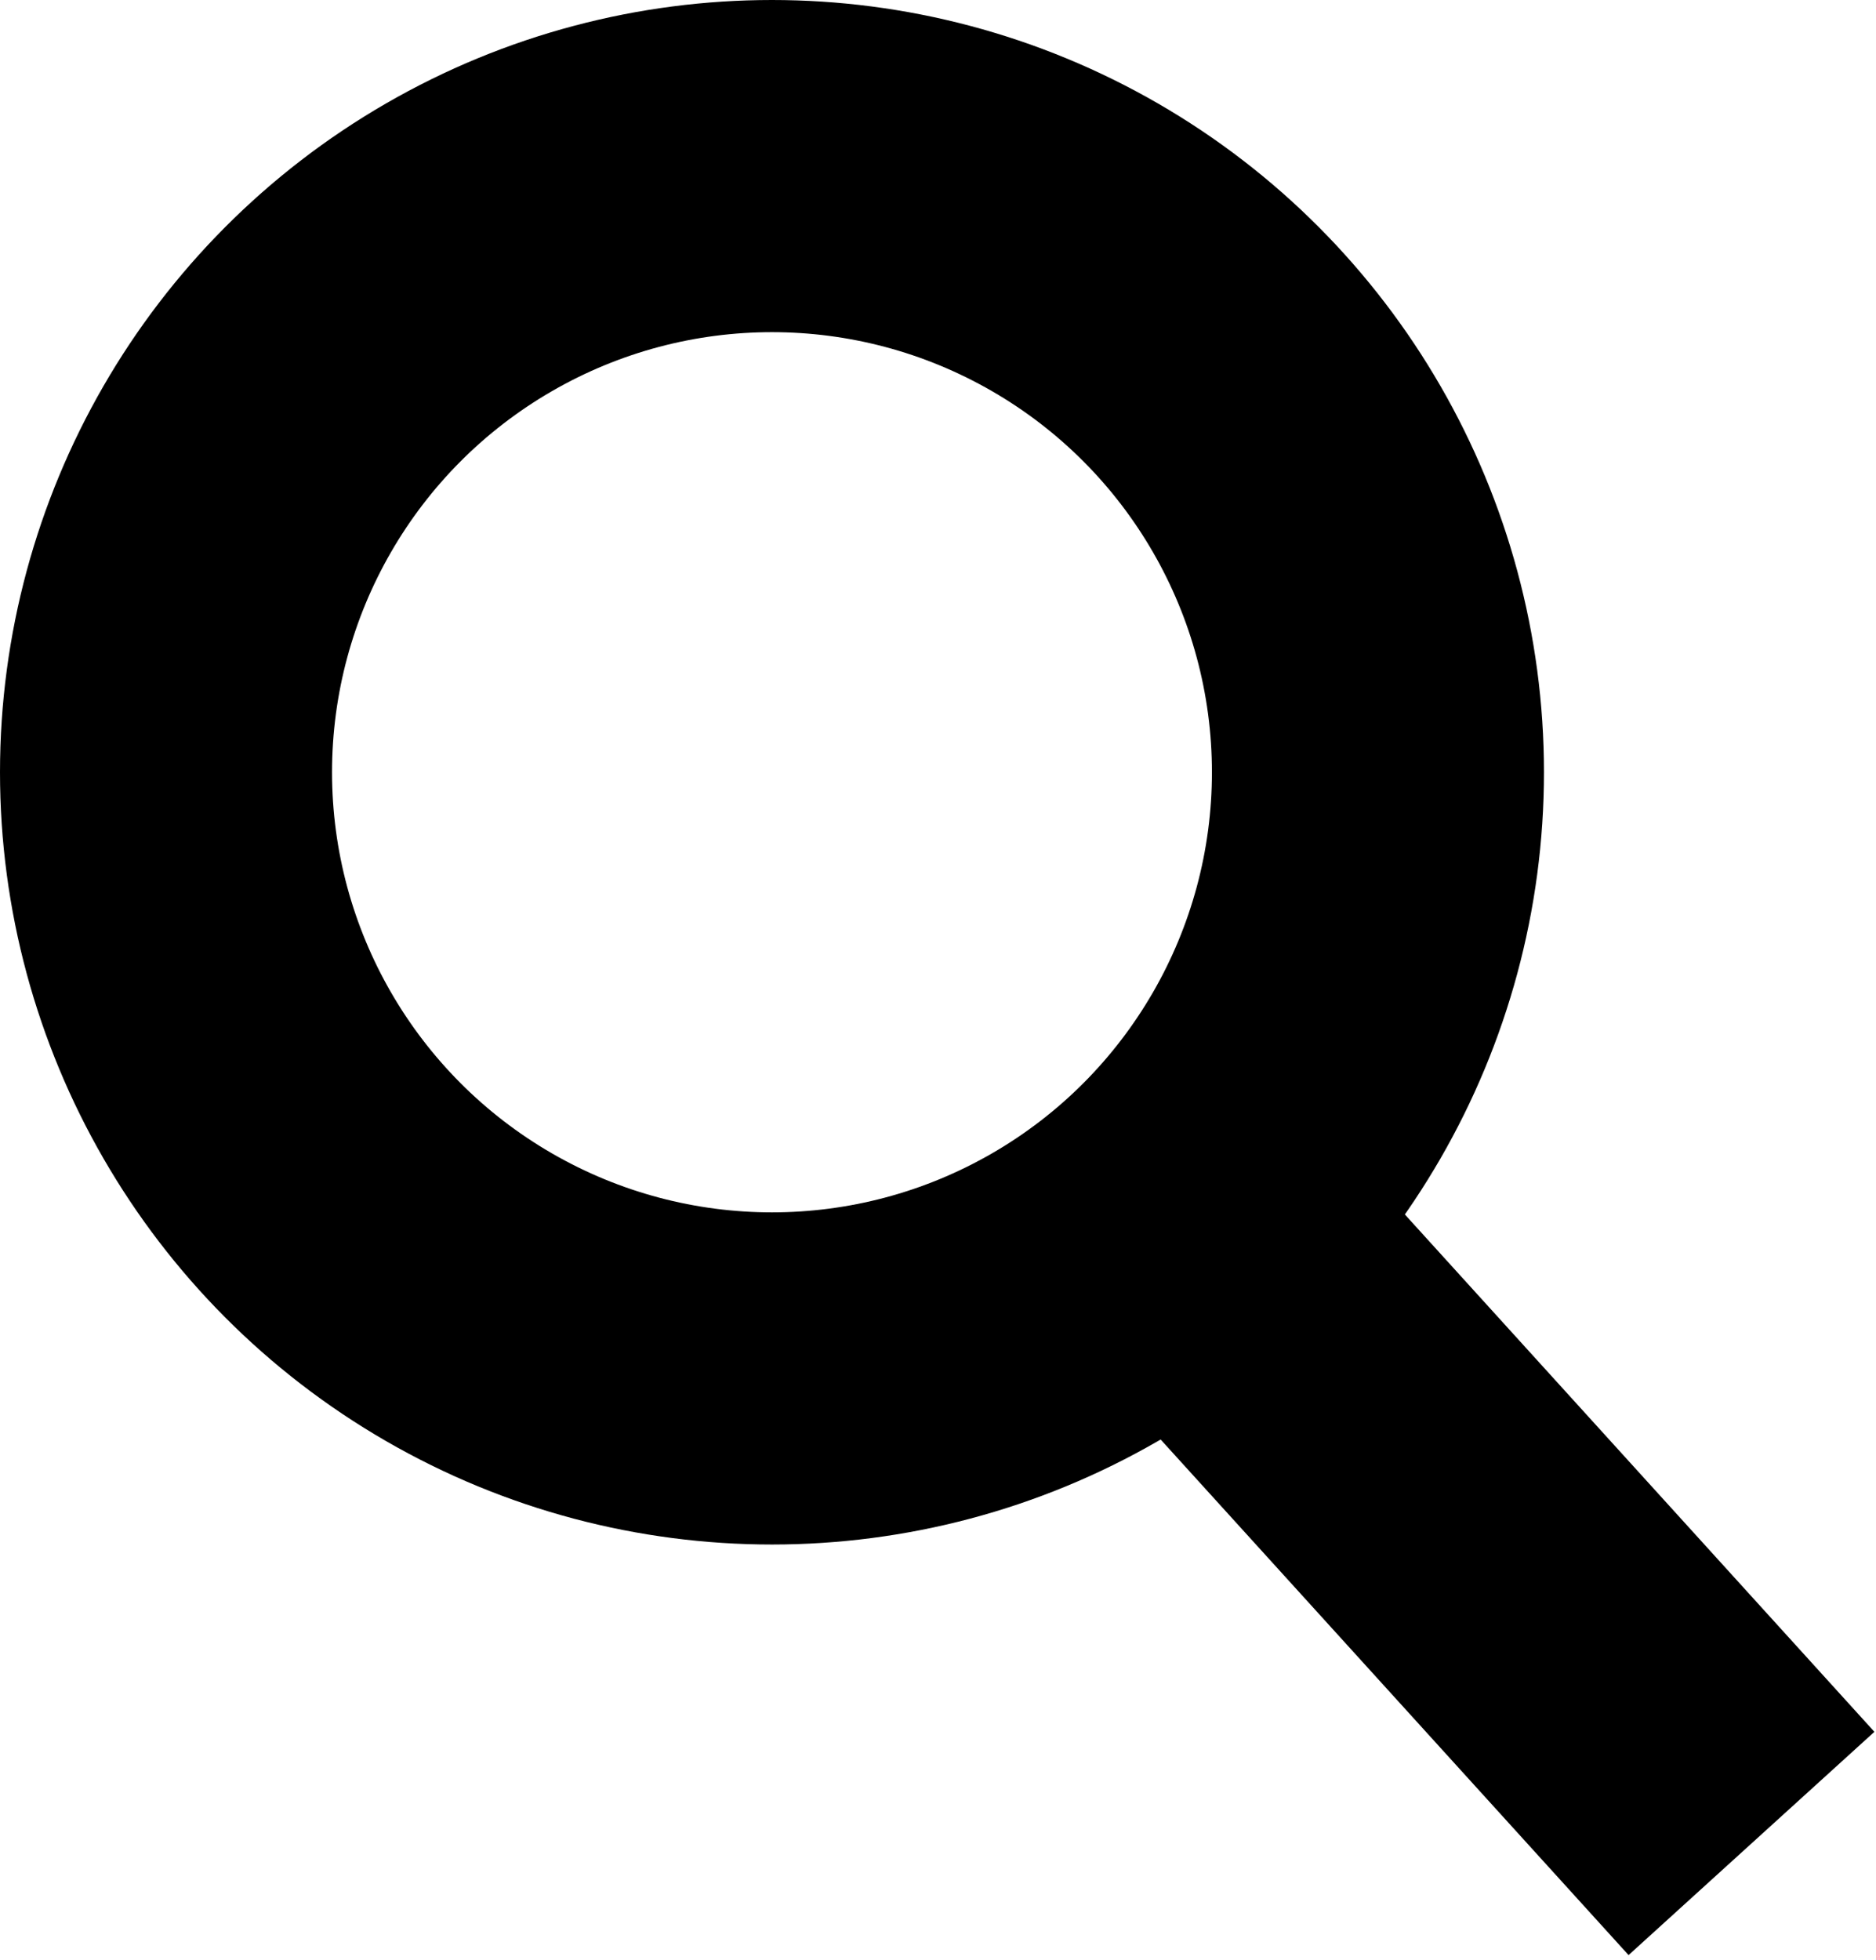 <svg xmlns="http://www.w3.org/2000/svg" width="22.6" height="23.6" viewBox="0 0 22.6 23.6"><g fill="none" stroke="currentColor" stroke-width="4" stroke-miterlimit="10"><circle cx="9.3" cy="9.3" r="7.3"/><path d="M14.2 14.6l6.9 7.6"/></g></svg>